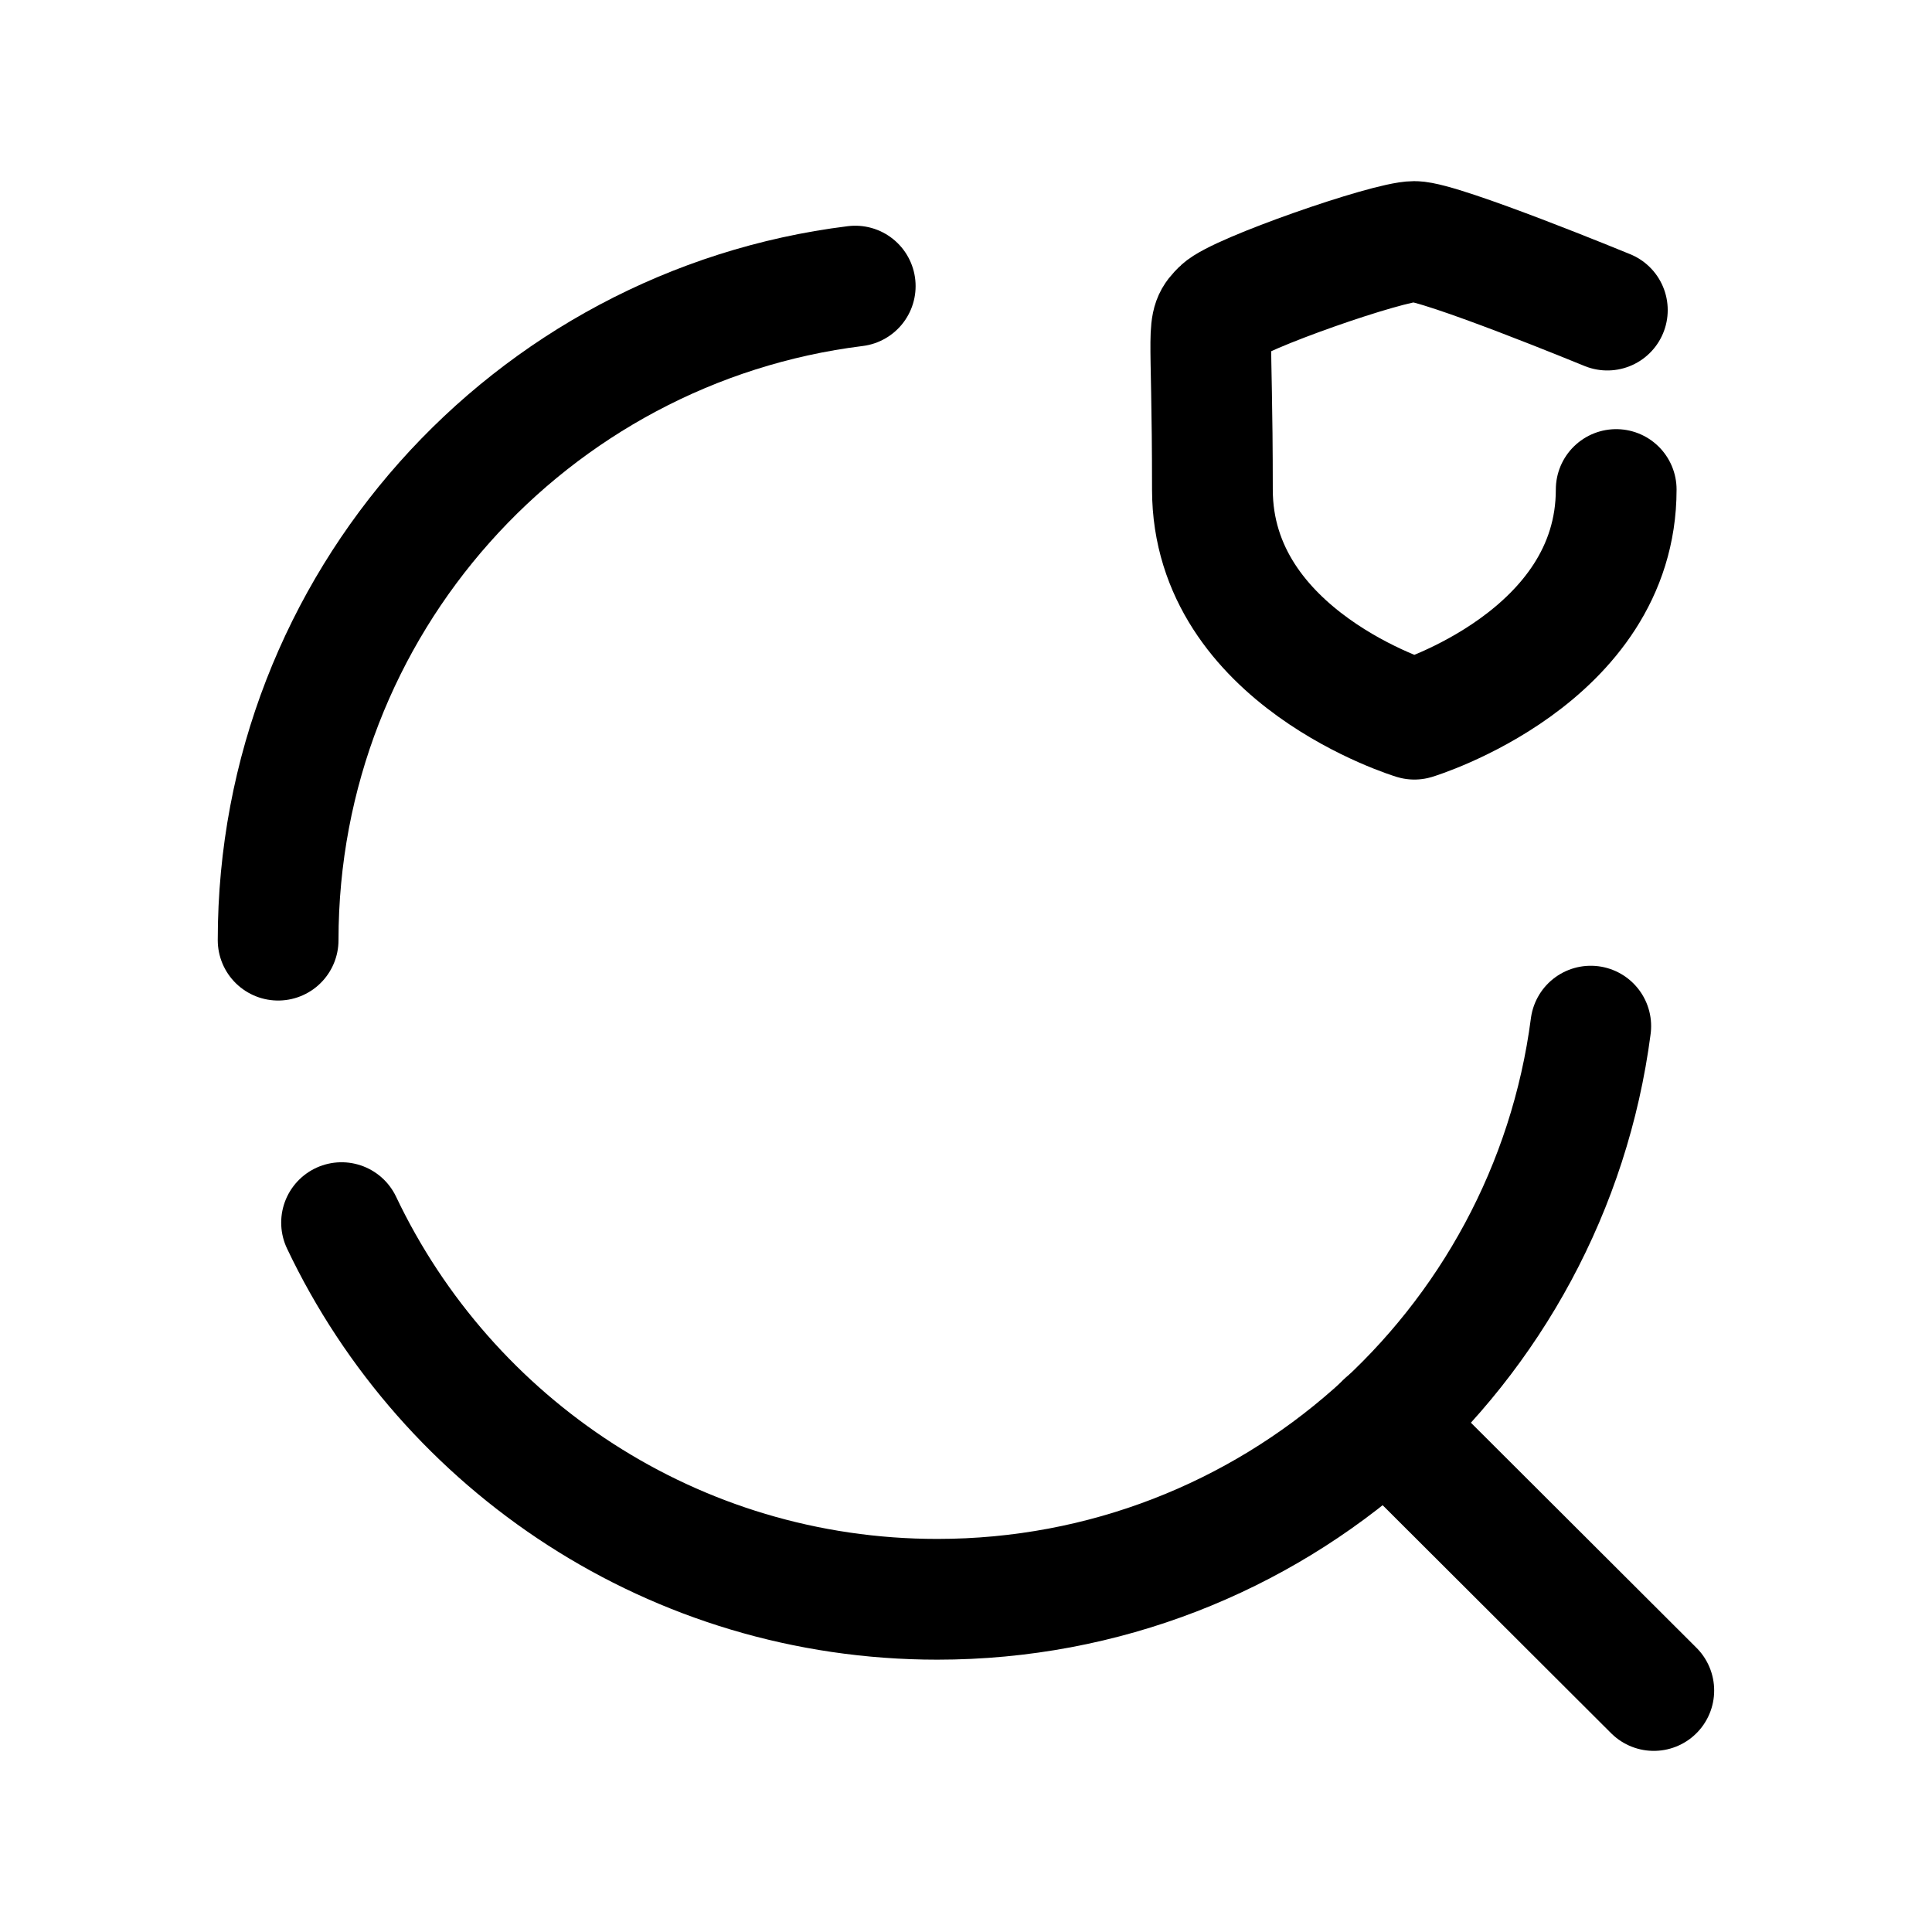 <svg width="24" height="24" viewBox="0 0 24 24" fill="none" xmlns="http://www.w3.org/2000/svg">
<path d="M19.761 12.747C19.238 16.764 15.803 19.867 11.643 19.867C8.377 19.867 5.557 17.954 4.243 15.188" stroke="black" stroke-width="1.5" stroke-linecap="round" stroke-linejoin="round"/>
<path d="M3.455 11.679C3.455 7.502 6.583 4.056 10.624 3.554" stroke="black" stroke-width="1.5" stroke-linecap="round" stroke-linejoin="round"/>
<path d="M17.213 17.676L20.544 21" stroke="black" stroke-width="1.5" stroke-linecap="round" stroke-linejoin="round"/>
<path d="M20.077 6.081C20.077 8.174 17.57 8.934 17.57 8.934C17.57 8.934 15.061 8.175 15.061 6.081C15.061 3.988 14.971 4.054 15.172 3.852C15.374 3.651 17.241 3 17.57 3C17.898 3 19.967 3.852 19.967 3.852" stroke="black" stroke-width="1.5" stroke-linecap="round" stroke-linejoin="round"/>
</svg>